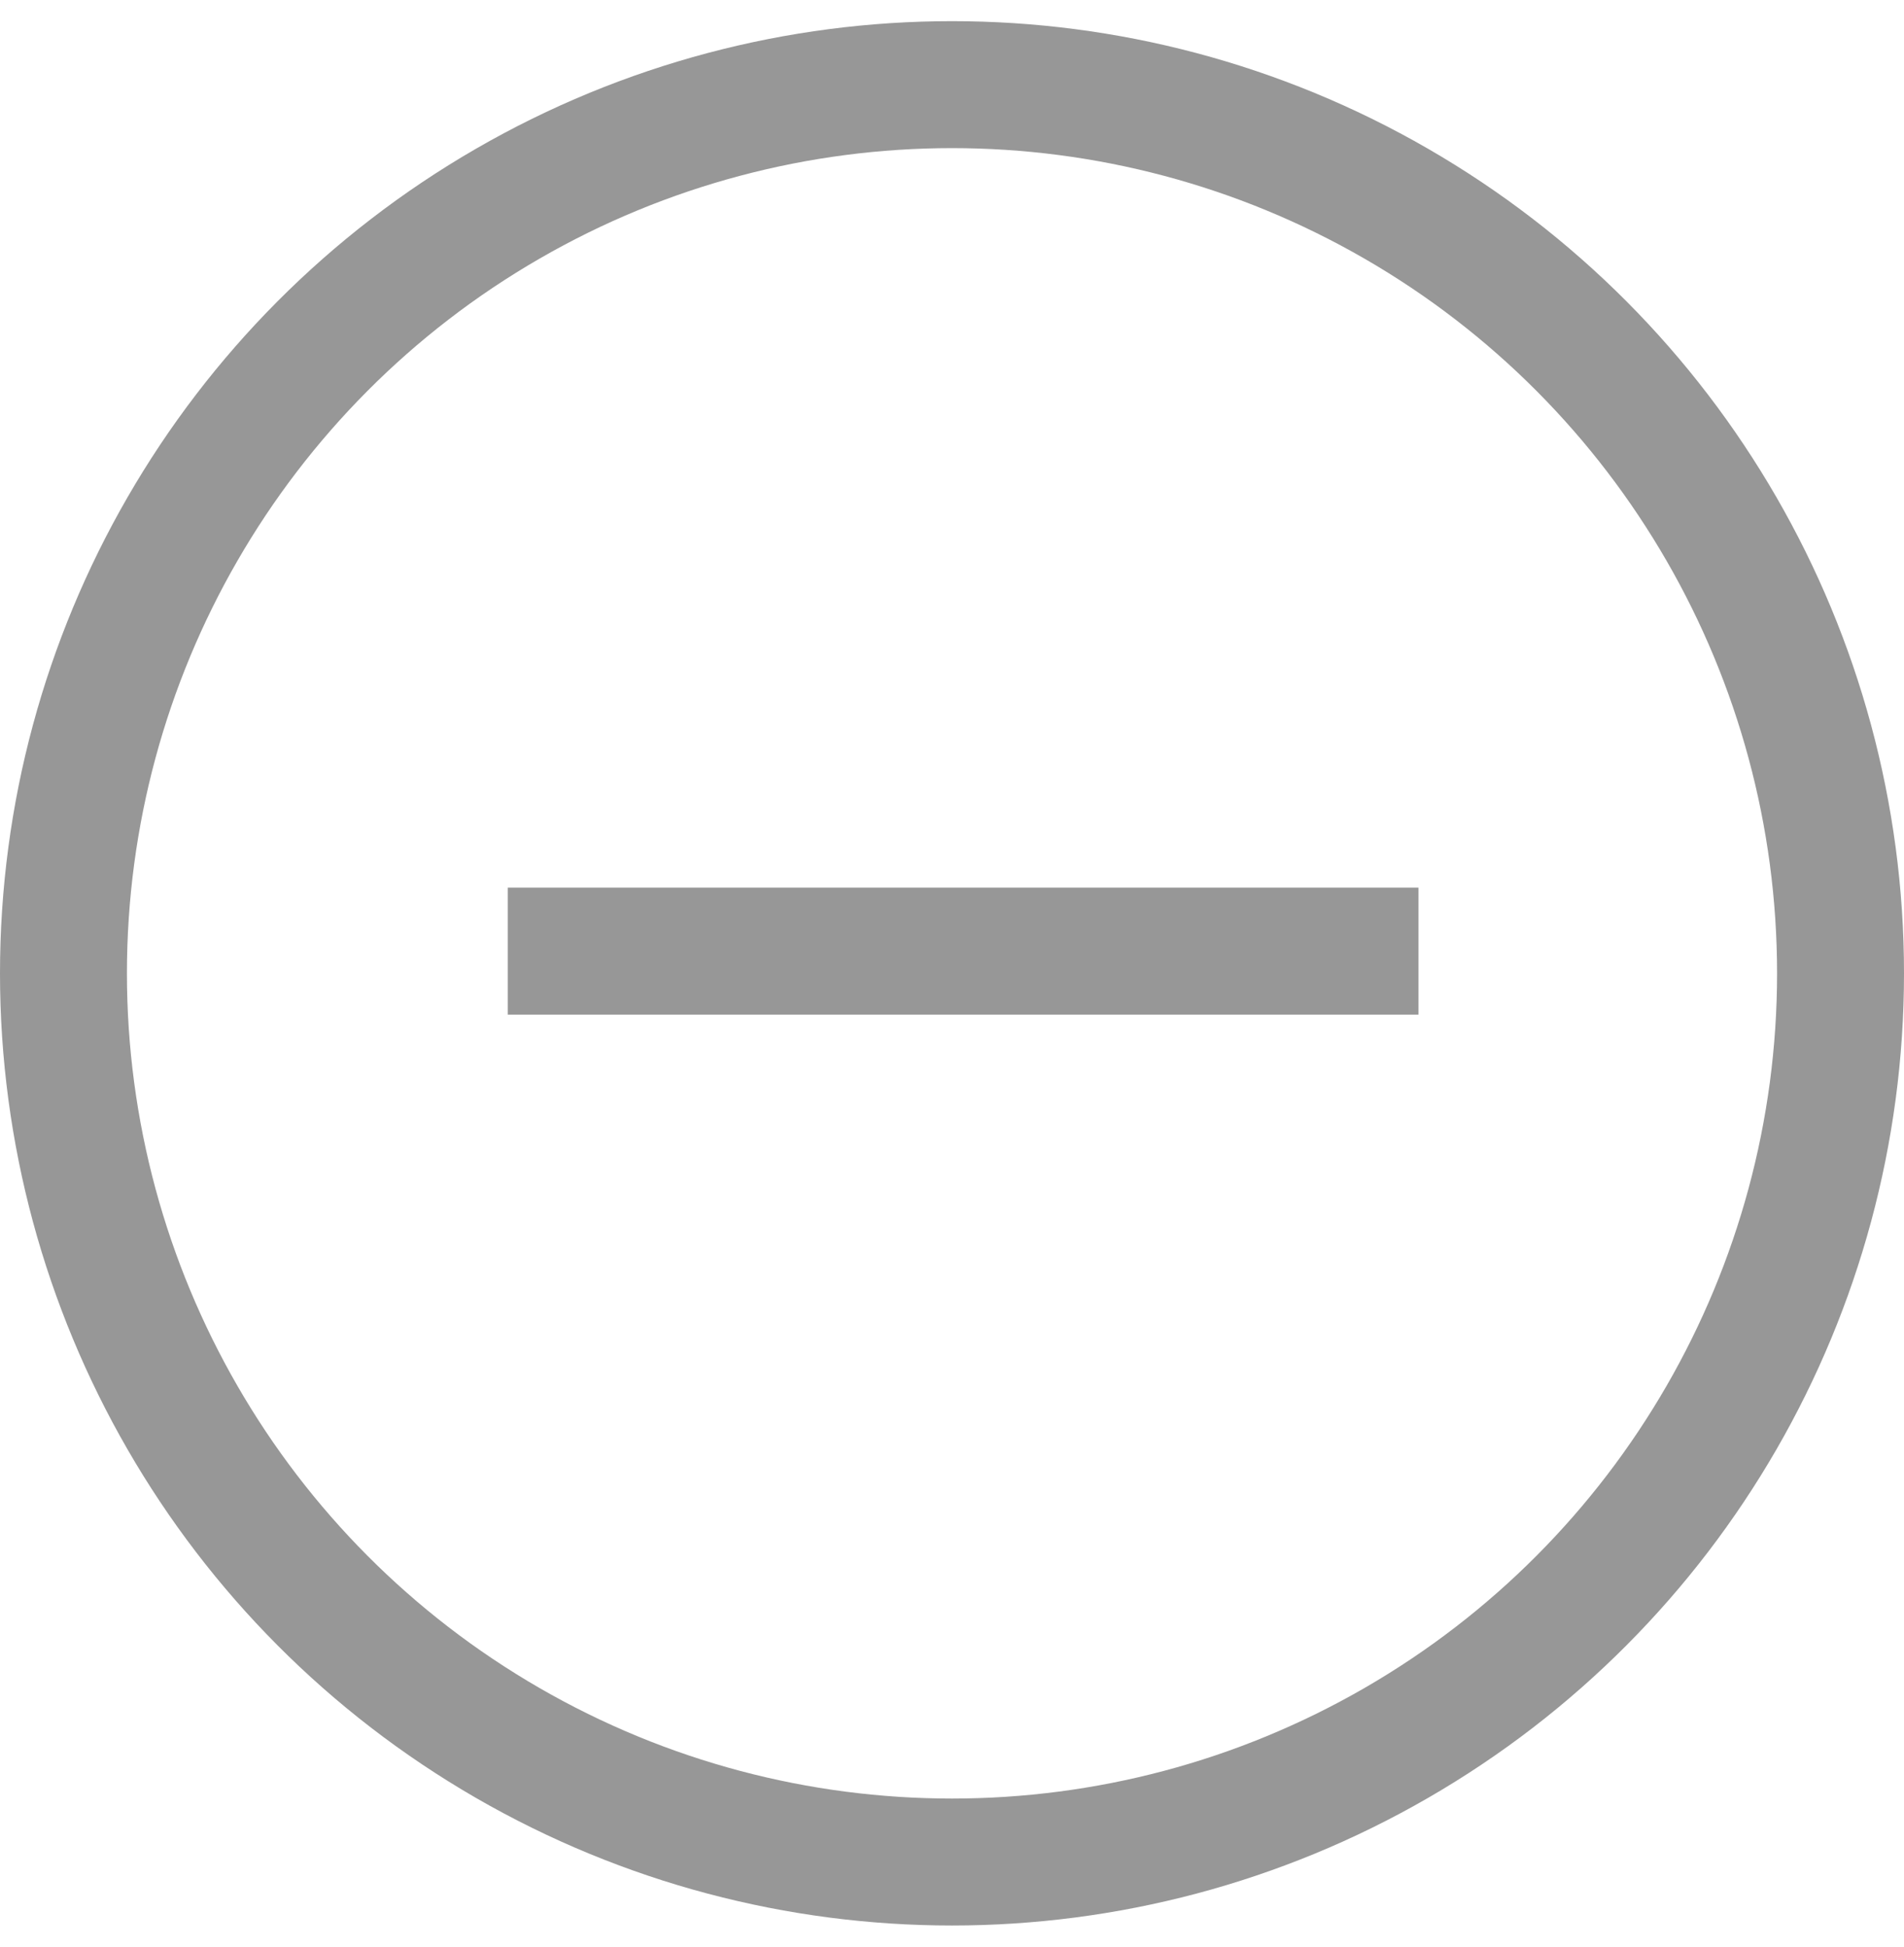 <?xml version="1.0" encoding="UTF-8" standalone="no"?>
<svg width="45px" height="46px" viewBox="0 0 45 46" version="1.1" xmlns="http://www.w3.org/2000/svg" xmlns:xlink="http://www.w3.org/1999/xlink" xmlns:sketch="http://www.bohemiancoding.com/sketch/ns">
    <!-- Generator: Sketch 3.2.2 (9983) - http://www.bohemiancoding.com/sketch -->
    <title>Slice 1</title>
    <desc>Created with Sketch.</desc>
    <defs></defs>
    <g id="Page-1" stroke="none" stroke-width="1" fill="none" fill-rule="evenodd" sketch:type="MSPage">
        <g id="show-more" sketch:type="MSLayerGroup" transform="translate(1, 2)" stroke-width="3" stroke="#979797">
            <g id="Desktop" sketch:type="MSShapeGroup">
                <g id="Guide---Go-Solar">
                    <g id="See-All" transform="translate(0.5, 0)">
                        <g id="(+)">
                            <circle id="Oval-56" cx="21" cy="21" r="21"></circle>
                            <path d="M10.5,20.475 L32.025,20.475" id="Line"></path>
                        </g>
                    </g>
                </g>
            </g>
        </g>
    </g>
</svg>